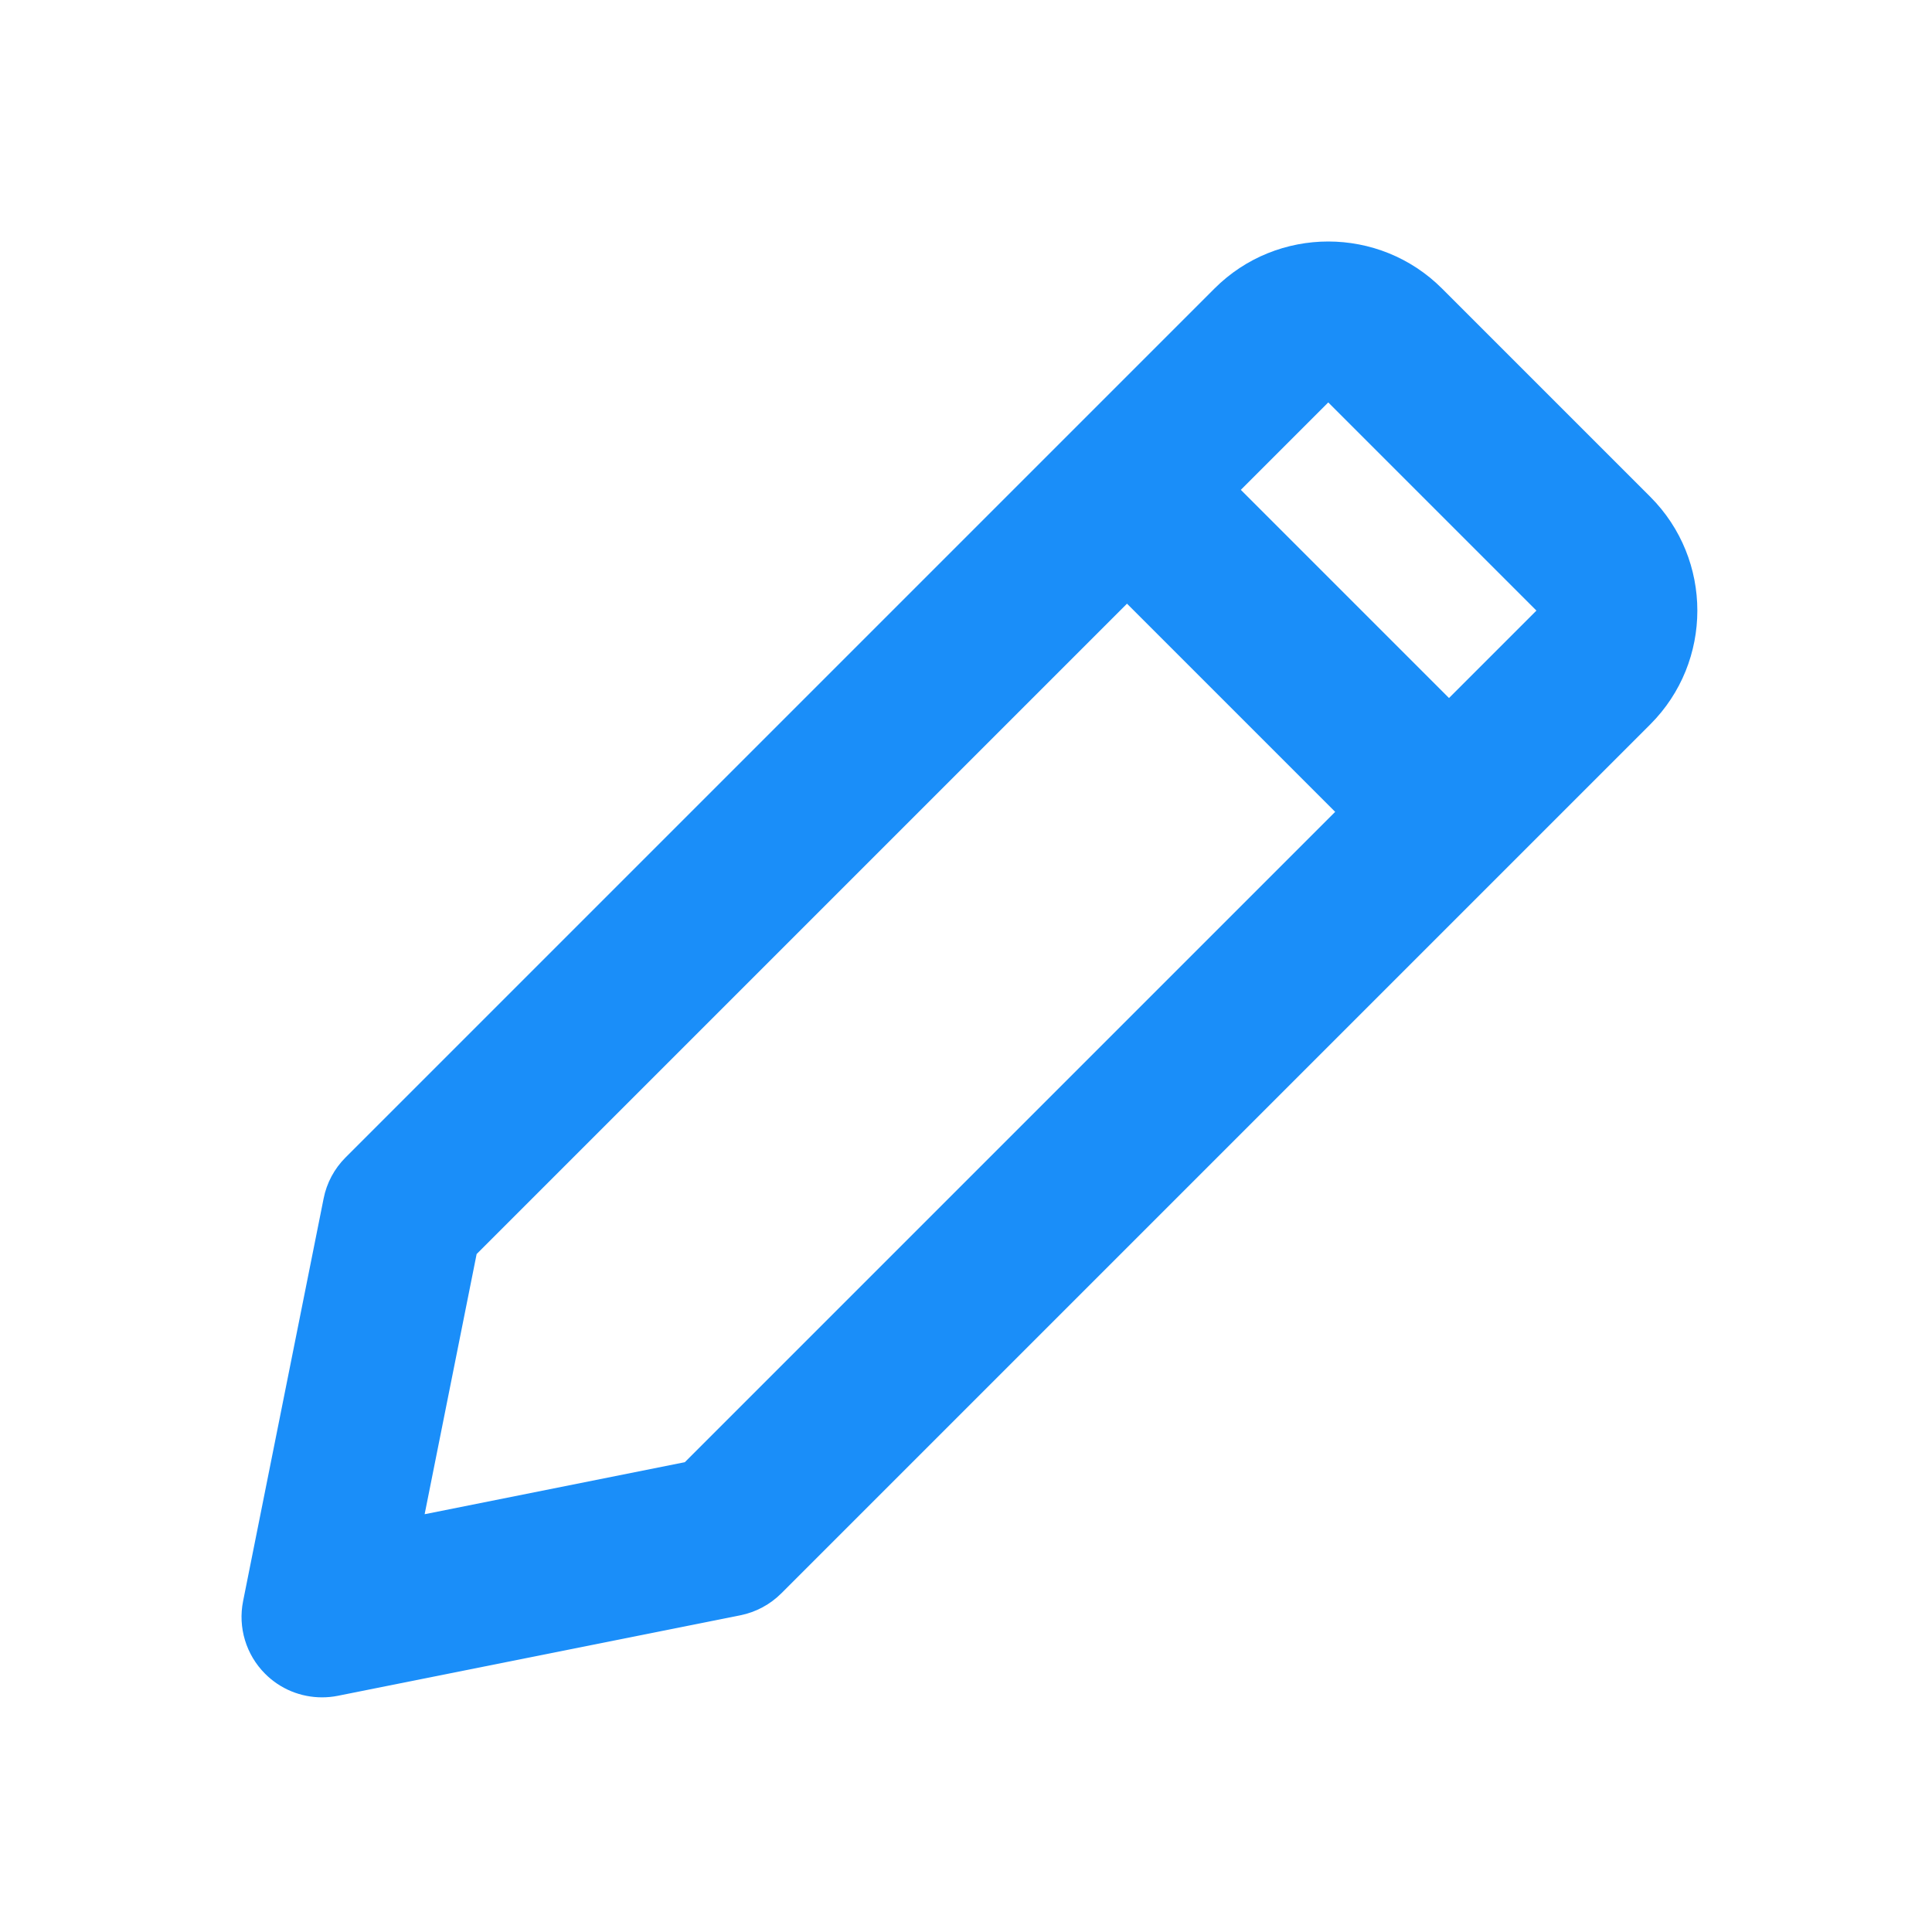 <svg width="24" height="24" viewBox="0 0 24 24" fill="none" xmlns="http://www.w3.org/2000/svg">
<path fill-rule="evenodd" clip-rule="evenodd" d="M18 8.671L15.414 6.085L16.5 4.999L19.086 7.585L18 8.671ZM8.507 18.164L5.275 18.81L5.921 15.578L14 7.499L16.586 10.085L8.507 18.164ZM20.5 6.171L17.914 3.585C17.135 2.805 15.865 2.805 15.086 3.585L4.293 14.378C4.153 14.518 4.058 14.695 4.02 14.889L3.02 19.889C2.954 20.217 3.057 20.556 3.293 20.792C3.482 20.982 3.737 21.085 4 21.085C4.065 21.085 4.131 21.079 4.196 21.066L9.196 20.066C9.39 20.027 9.567 19.932 9.707 19.792L20.5 8.999C21.28 8.219 21.28 6.951 20.5 6.171Z" fill="#1A8EF9"/>
</svg>
